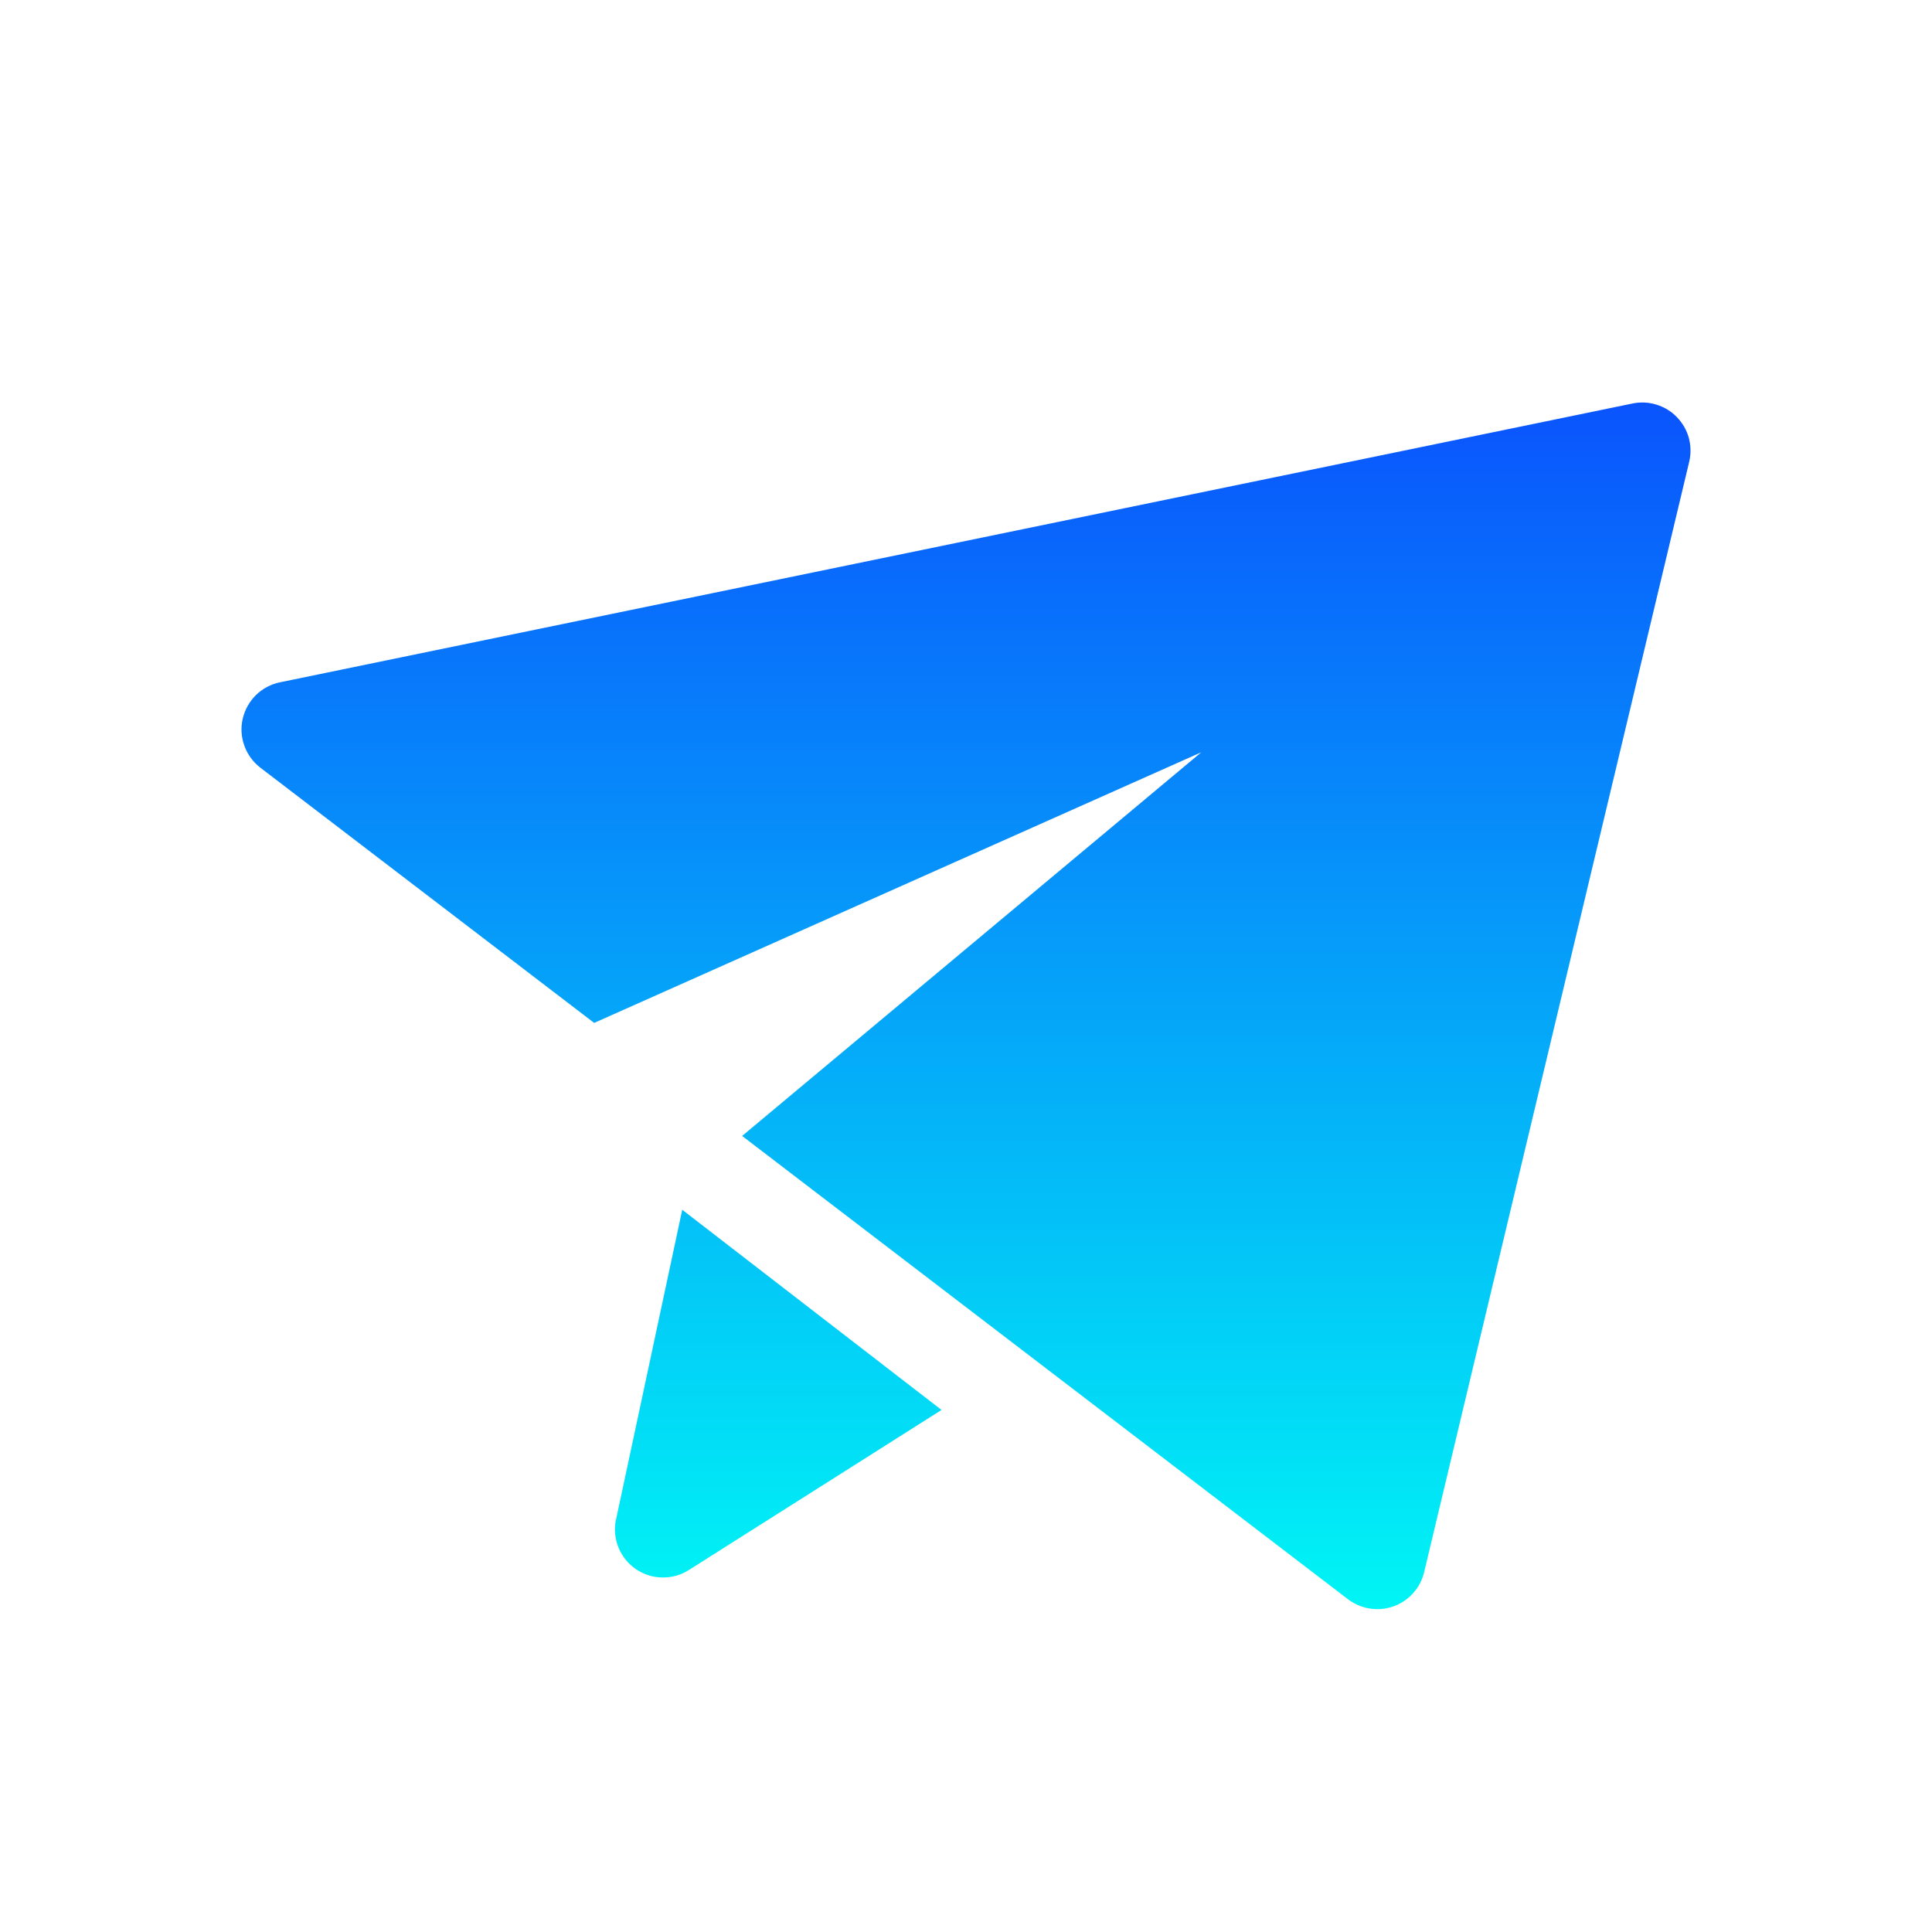 <svg width="24" height="24" viewBox="0 0 24 24" fill="none" xmlns="http://www.w3.org/2000/svg">
<g id="Send">
<path id="Vector" d="M9.219 14.111L14.923 9.345L7.381 12.707L3.235 9.537C3.144 9.467 3.075 9.373 3.036 9.265C2.997 9.157 2.989 9.04 3.015 8.929C3.041 8.817 3.098 8.715 3.179 8.635C3.261 8.554 3.365 8.499 3.477 8.476L20.282 5.012C20.381 4.992 20.483 4.997 20.578 5.027C20.674 5.056 20.762 5.11 20.831 5.182C20.901 5.254 20.952 5.342 20.979 5.439C21.005 5.536 21.007 5.638 20.984 5.736L17.691 19.53C17.668 19.627 17.621 19.717 17.554 19.791C17.488 19.865 17.404 19.921 17.31 19.955C17.216 19.988 17.115 19.998 17.017 19.982C16.919 19.967 16.826 19.927 16.746 19.867L9.219 14.111ZM7.653 18.875L8.475 15.028L11.696 17.515L8.556 19.504C8.457 19.567 8.341 19.599 8.224 19.596C8.106 19.594 7.992 19.557 7.895 19.489C7.798 19.422 7.724 19.328 7.681 19.218C7.637 19.109 7.628 18.989 7.652 18.874L7.653 18.875Z" fill="url(#paint0_linear_2641_1000)"/>
</g>
<defs>
<linearGradient id="paint0_linear_2641_1000" x1="12" y1="5" x2="12" y2="19.989" gradientUnits="userSpaceOnUse">
<stop stop-color="#0A54FD"/>
<stop offset="1" stop-color="#00F5F5"/>
</linearGradient>
</defs>
</svg>
